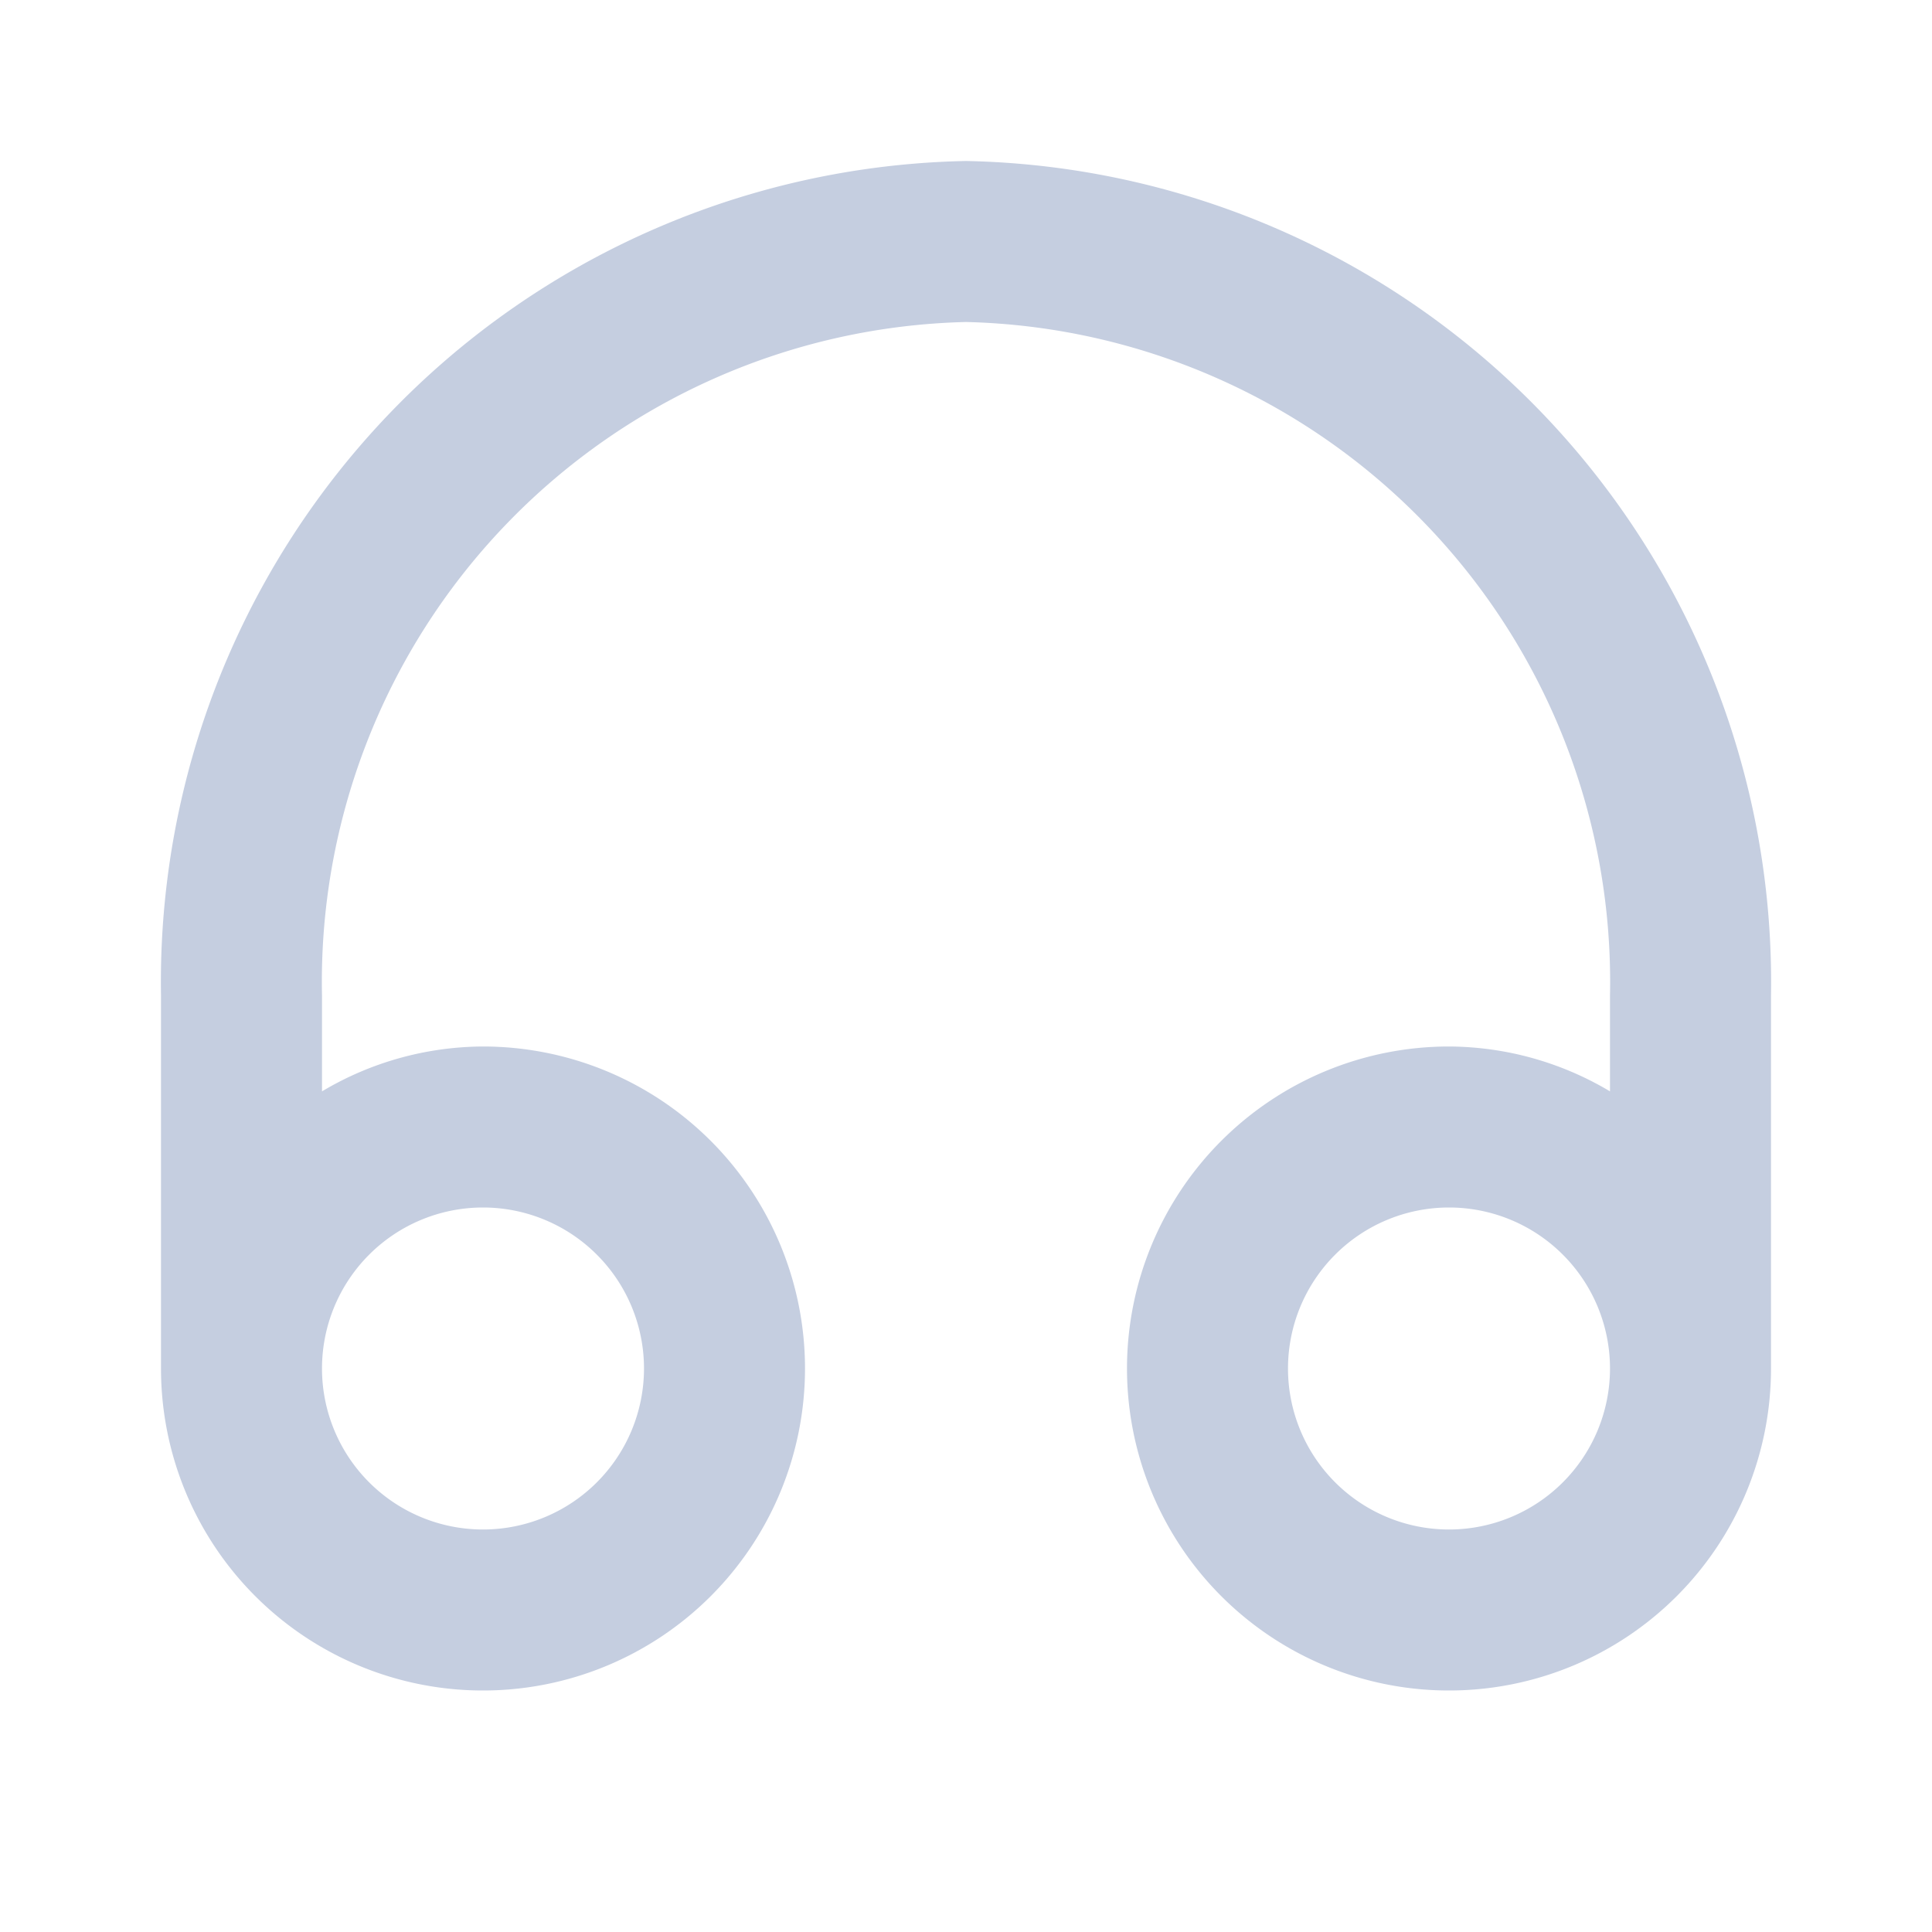 <svg id="_27_Icon_clock" data-name="27) Icon/clock" xmlns="http://www.w3.org/2000/svg" xmlns:xlink="http://www.w3.org/1999/xlink" width="18" height="18" viewBox="0 0 18 18">
  <defs>
    <clipPath id="clip-path">
      <path id="_Icon_Сolor" data-name="🎨 Icon Сolor" d="M12,14.25a3,3,0,1,1,0-6,2.949,2.949,0,0,1,1.5.418V7.775A6.149,6.149,0,0,0,7.5,1.5a6.149,6.149,0,0,0-6,6.275v.893A2.95,2.95,0,0,1,3,8.25a3,3,0,1,1-3,3V7.775A7.65,7.65,0,0,1,7.5,0,7.65,7.65,0,0,1,15,7.775V11.25A3,3,0,0,1,12,14.25Zm0-4.5a1.5,1.5,0,1,0,1.5,1.5A1.5,1.5,0,0,0,12,9.75Zm-9,0a1.5,1.5,0,1,0,1.5,1.5A1.5,1.5,0,0,0,3,9.75Z" fill="#222b45"/>
    </clipPath>
  </defs>
  <g id="Group_54" data-name="Group 54" transform="translate(1.5 1.5)">
    <path id="_Icon_Сolor-2" data-name="🎨 Icon Сolor" d="M12,14.25a3,3,0,1,1,0-6,2.949,2.949,0,0,1,1.5.418V7.775A6.149,6.149,0,0,0,7.5,1.5a6.149,6.149,0,0,0-6,6.275v.893A2.95,2.95,0,0,1,3,8.25a3,3,0,1,1-3,3V7.775A7.65,7.65,0,0,1,7.5,0,7.65,7.65,0,0,1,15,7.775V11.25A3,3,0,0,1,12,14.25Zm0-4.5a1.5,1.5,0,1,0,1.5,1.5A1.5,1.5,0,0,0,12,9.75Zm-9,0a1.5,1.5,0,1,0,1.5,1.5A1.5,1.5,0,0,0,3,9.75Z" fill="#c5cee0"/>
  </g>
</svg>
